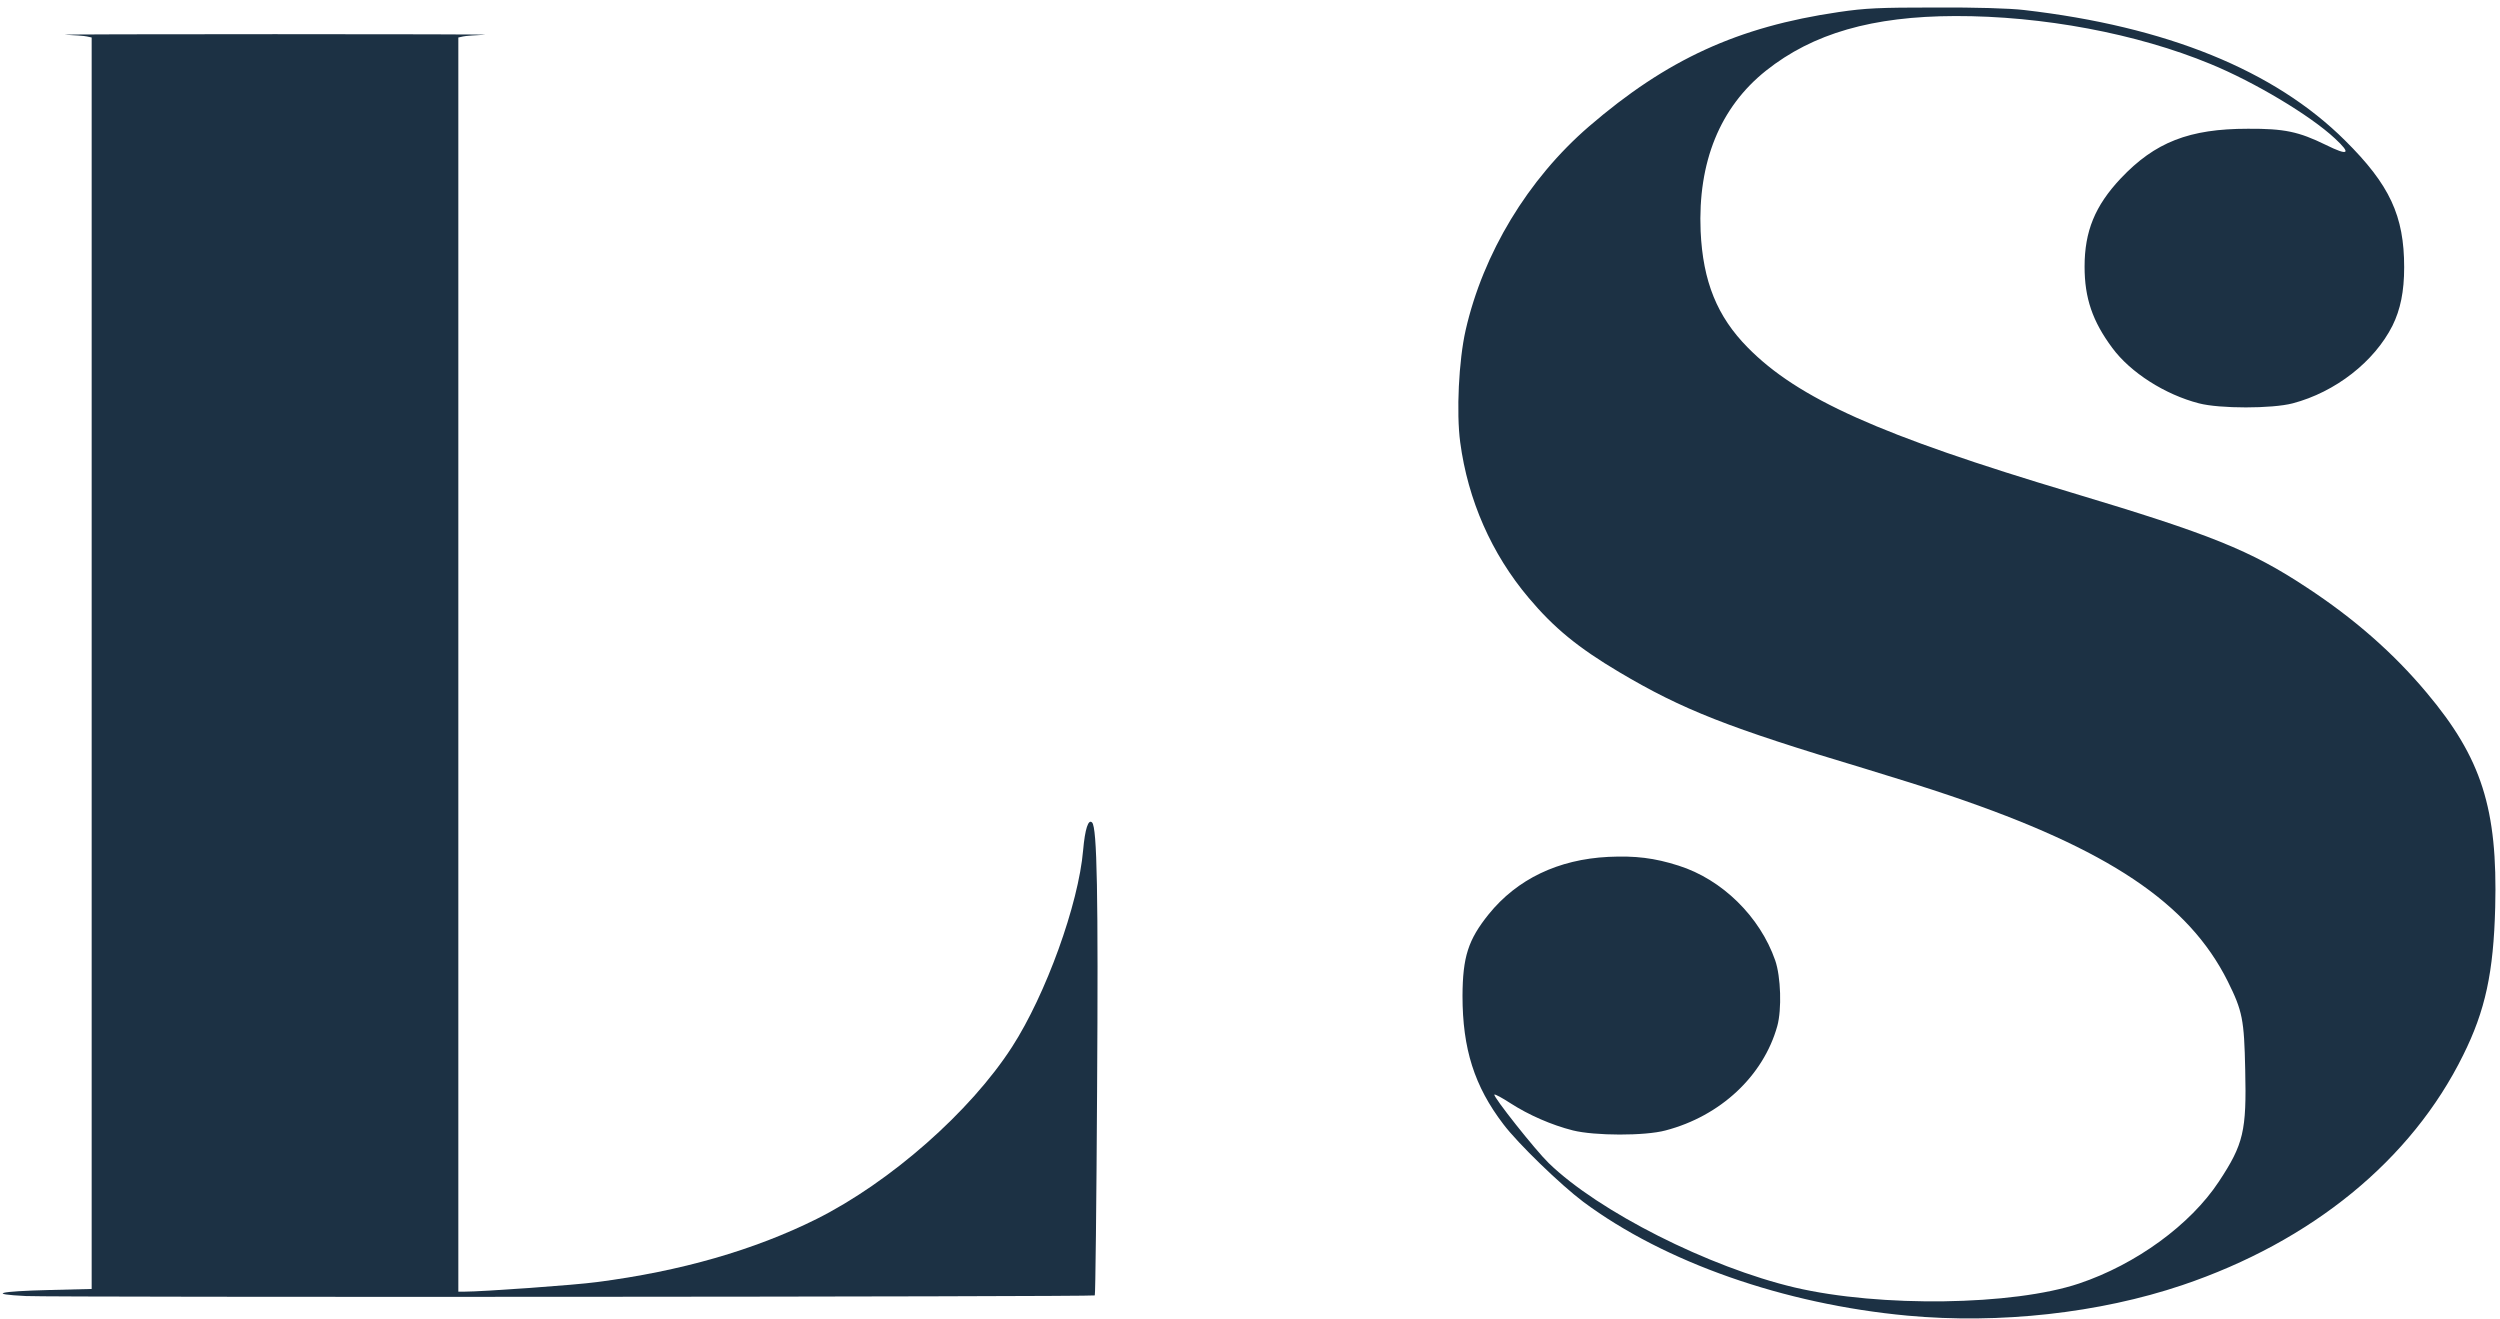 <!DOCTYPE svg PUBLIC "-//W3C//DTD SVG 20010904//EN" "http://www.w3.org/TR/2001/REC-SVG-20010904/DTD/svg10.dtd">
<svg version="1.0" xmlns="http://www.w3.org/2000/svg" width="1200px" height="633px" viewBox="0 0 12000 6330" preserveAspectRatio="xMidYMid meet">
<g id="layer101" fill="#1c3144" stroke="none">
 <path d="M9155 6315 c-592 -55 -1165 -256 -1555 -546 -108 -81 -314 -280 -384 -373 -139 -182 -196 -362 -196 -616 1 -187 27 -269 126 -392 136 -168 333 -263 574 -275 130 -6 221 5 337 42 209 66 391 245 464 455 27 78 32 235 10 315 -67 240 -273 432 -536 501 -100 27 -341 26 -445 0 -103 -26 -212 -74 -299 -130 -40 -26 -75 -45 -78 -42 -8 8 197 267 261 329 239 232 769 500 1181 597 410 96 1048 87 1364 -19 274 -92 535 -282 672 -490 118 -179 133 -242 126 -536 -5 -242 -13 -282 -84 -425 -188 -376 -574 -634 -1333 -891 -96 -33 -281 -91 -410 -130 -654 -196 -873 -282 -1178 -463 -197 -117 -313 -212 -434 -356 -179 -212 -292 -470 -329 -747 -19 -143 -7 -393 26 -538 84 -369 299 -725 592 -978 374 -322 714 -478 1198 -549 129 -19 194 -22 465 -22 193 -1 358 4 425 12 684 79 1202 289 1541 626 215 213 284 362 284 609 0 116 -18 203 -56 280 -87 173 -274 319 -479 373 -99 26 -351 26 -450 0 -163 -42 -329 -148 -416 -266 -95 -128 -133 -239 -133 -390 0 -170 50 -292 173 -423 165 -175 330 -239 611 -239 175 -1 244 14 373 77 111 55 125 44 44 -31 -118 -110 -385 -270 -597 -357 -353 -146 -806 -231 -1225 -230 -397 1 -683 83 -908 262 -221 176 -328 439 -314 771 11 241 79 409 226 558 241 245 633 421 1556 697 667 200 858 277 1126 454 229 150 418 316 577 506 264 314 341 557 329 1030 -8 312 -47 495 -154 710 -248 503 -727 894 -1349 1104 -398 134 -875 187 -1319 146z"/>
 <path d="M125 6221 c-187 -9 -133 -23 113 -29 l202 -5 0 -3003 0 -3004 -23 -5 c-12 -3 -58 -6 -102 -8 -44 -2 408 -3 1005 -3 597 0 1049 1 1005 3 -44 2 -90 5 -102 8 l-23 5 0 3010 0 3010 28 0 c88 0 536 -32 637 -46 403 -52 756 -154 1055 -303 353 -177 737 -514 938 -826 162 -251 319 -685 341 -944 9 -102 25 -151 43 -133 24 24 30 343 24 1291 -3 536 -8 976 -11 979 -7 7 -4978 10 -5130 3z"/>
 </g>

</svg>